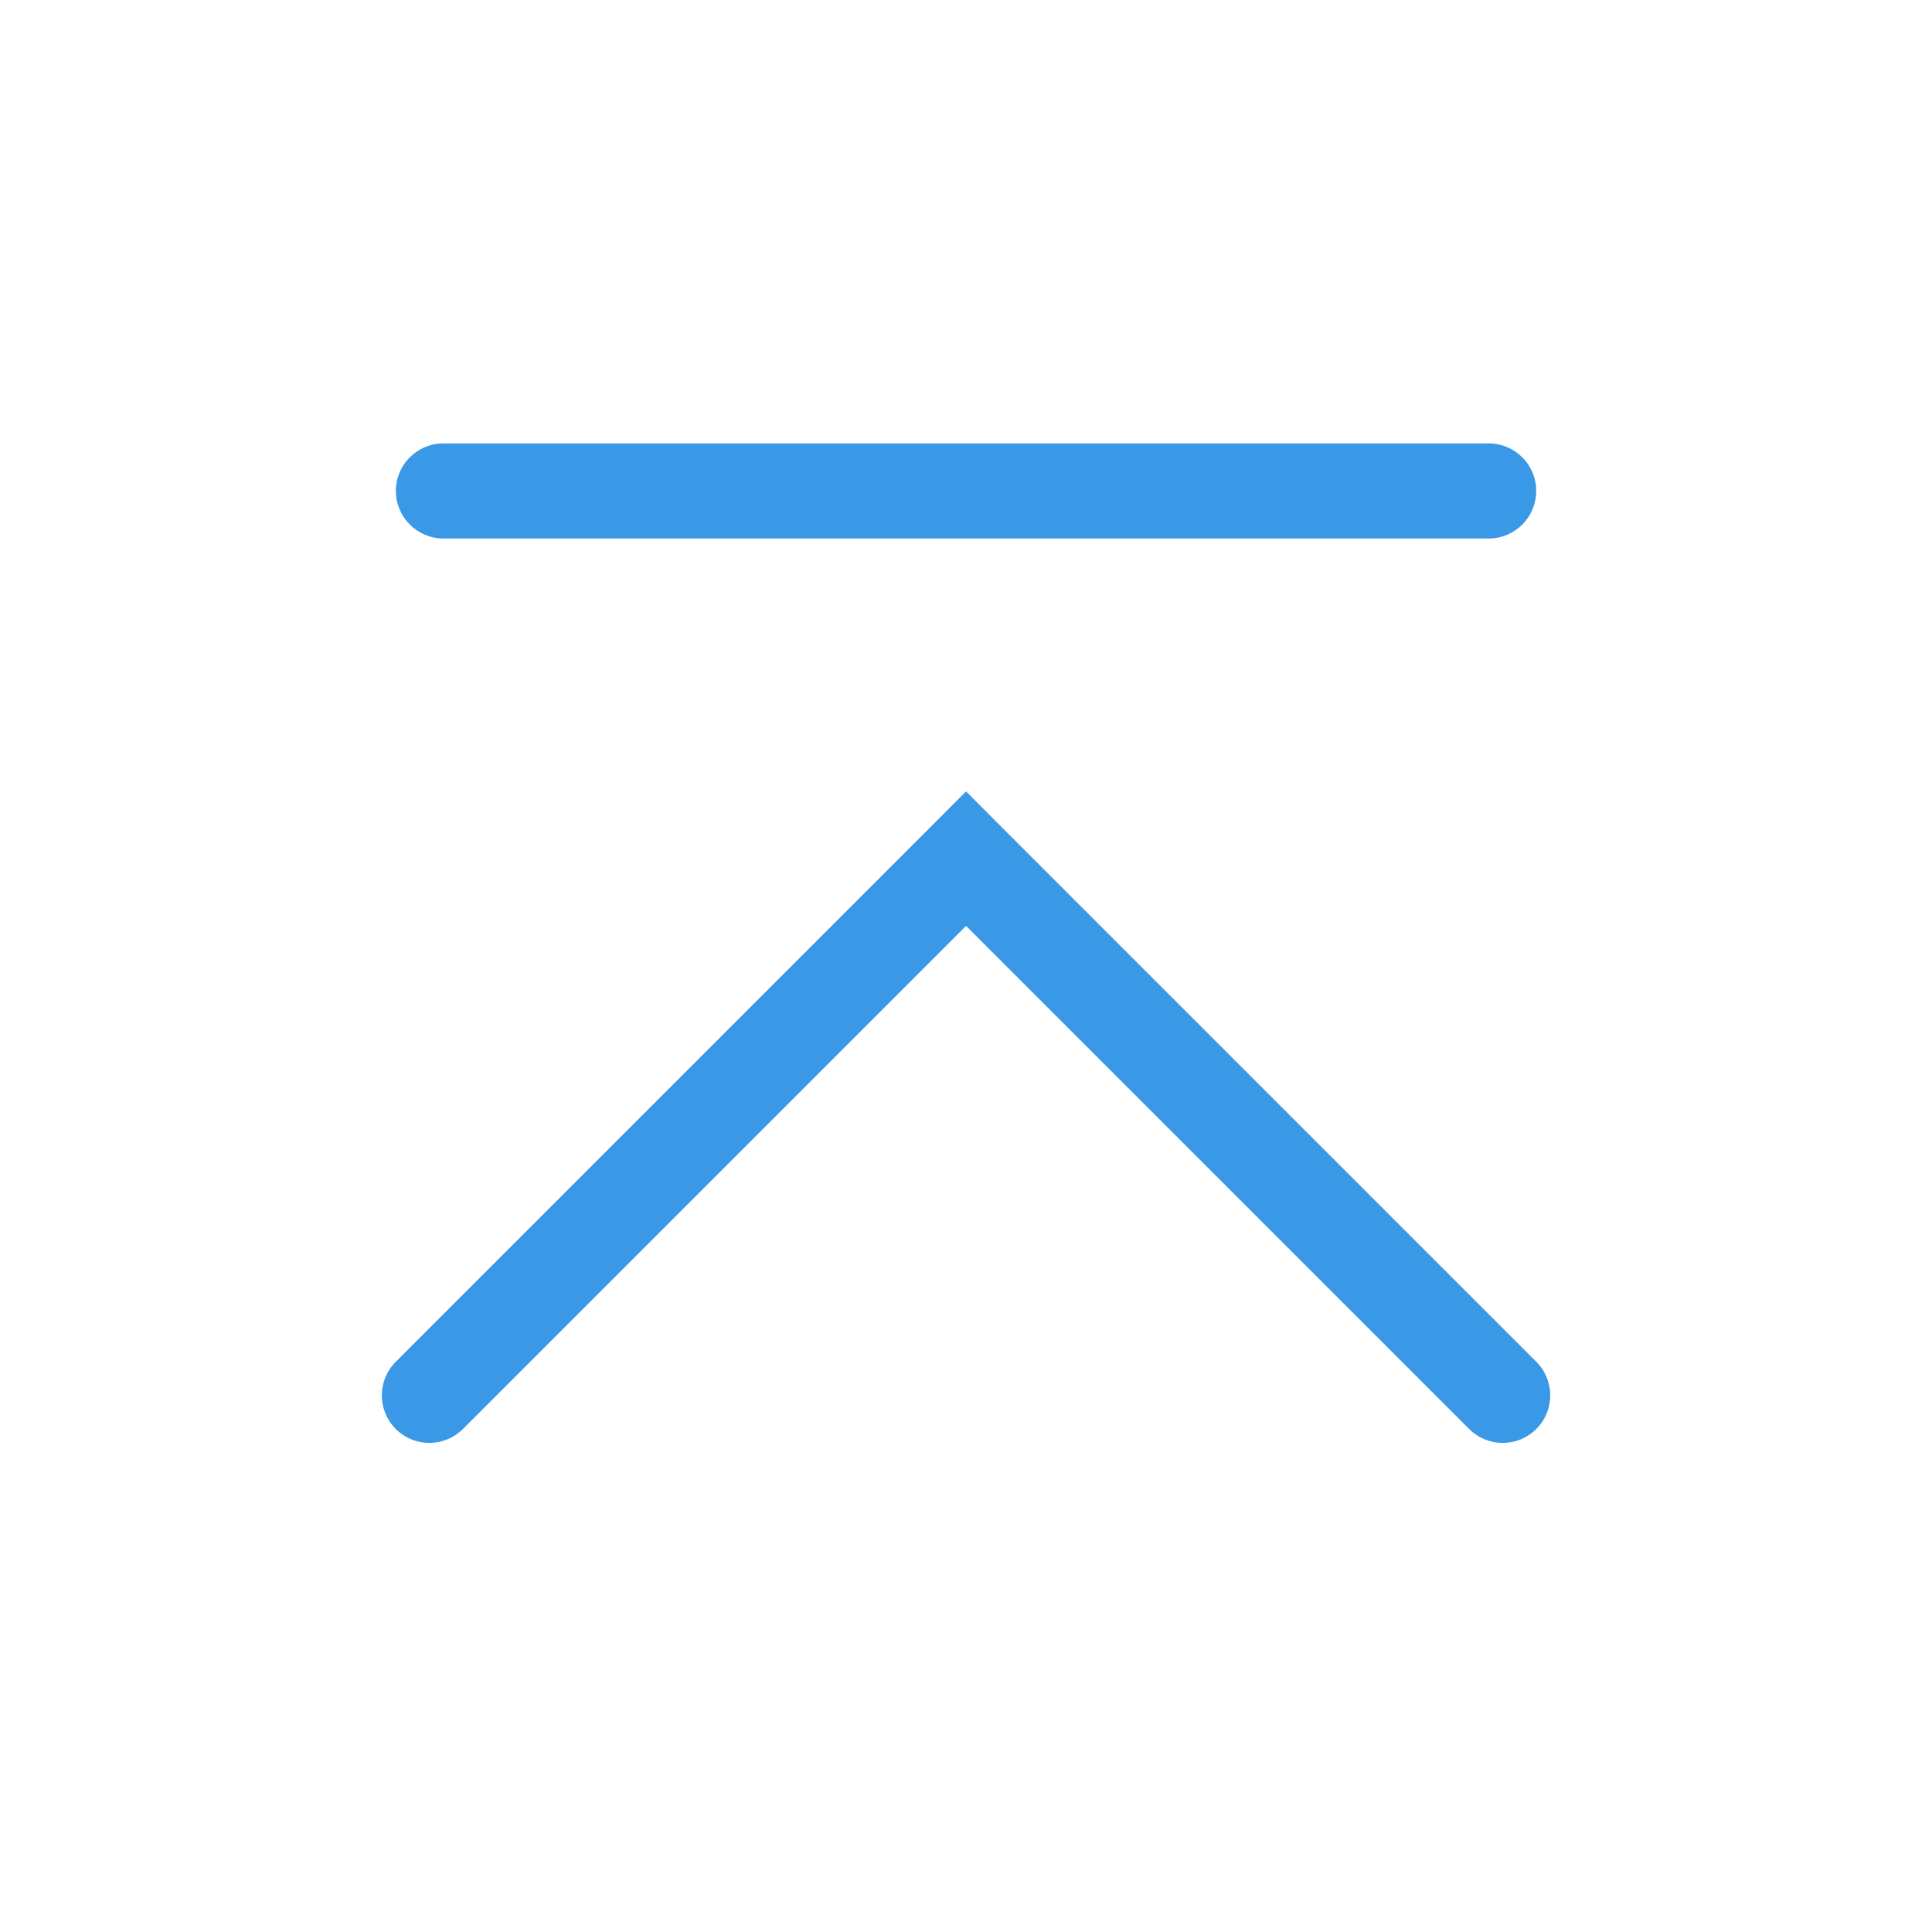<?xml version='1.0' encoding='UTF-8' standalone='no'?>
<svg baseProfile="tiny" height="5.869mm" version="1.2" viewBox="0 0 61 61" width="5.869mm" xmlns="http://www.w3.org/2000/svg" xmlns:xlink="http://www.w3.org/1999/xlink">
    <style id="current-color-scheme" type="text/css">.ColorScheme-Text {color:#3999e6;}</style>
    <title>Qt SVG Document</title>
    <desc>Auto-generated by Klassy window decoration</desc>
    <defs/>
    <g fill="none" fill-rule="evenodd" stroke="black" stroke-linecap="square" stroke-linejoin="bevel" stroke-width="1">
        <g class="ColorScheme-Text" fill="currentColor" fill-opacity="1" font-family="Noto Sans" font-size="36.667" font-style="normal" font-weight="400" stroke="none" transform="matrix(3.389,0,0,3.389,0,0)">
            <path d="M4.131,4.131 L13.869,4.131 C14.114,4.131 14.312,4.329 14.312,4.574 C14.312,4.818 14.114,5.017 13.869,5.017 L4.131,5.017 C3.886,5.017 3.688,4.818 3.688,4.574 C3.688,4.329 3.886,4.131 4.131,4.131 " fill-rule="nonzero" vector-effect="none"/>
            <path d="M3.687,12.687 L8.687,7.687 L9,7.373 L9.313,7.687 L14.313,12.687 C14.486,12.86 14.486,13.14 14.313,13.313 C14.14,13.486 13.86,13.486 13.687,13.313 L8.687,8.313 L9,8 L9.313,8.313 L4.313,13.313 C4.14,13.486 3.86,13.486 3.687,13.313 C3.514,13.14 3.514,12.86 3.687,12.687 " fill-rule="nonzero" vector-effect="none"/>
        </g>
    </g>
</svg>
